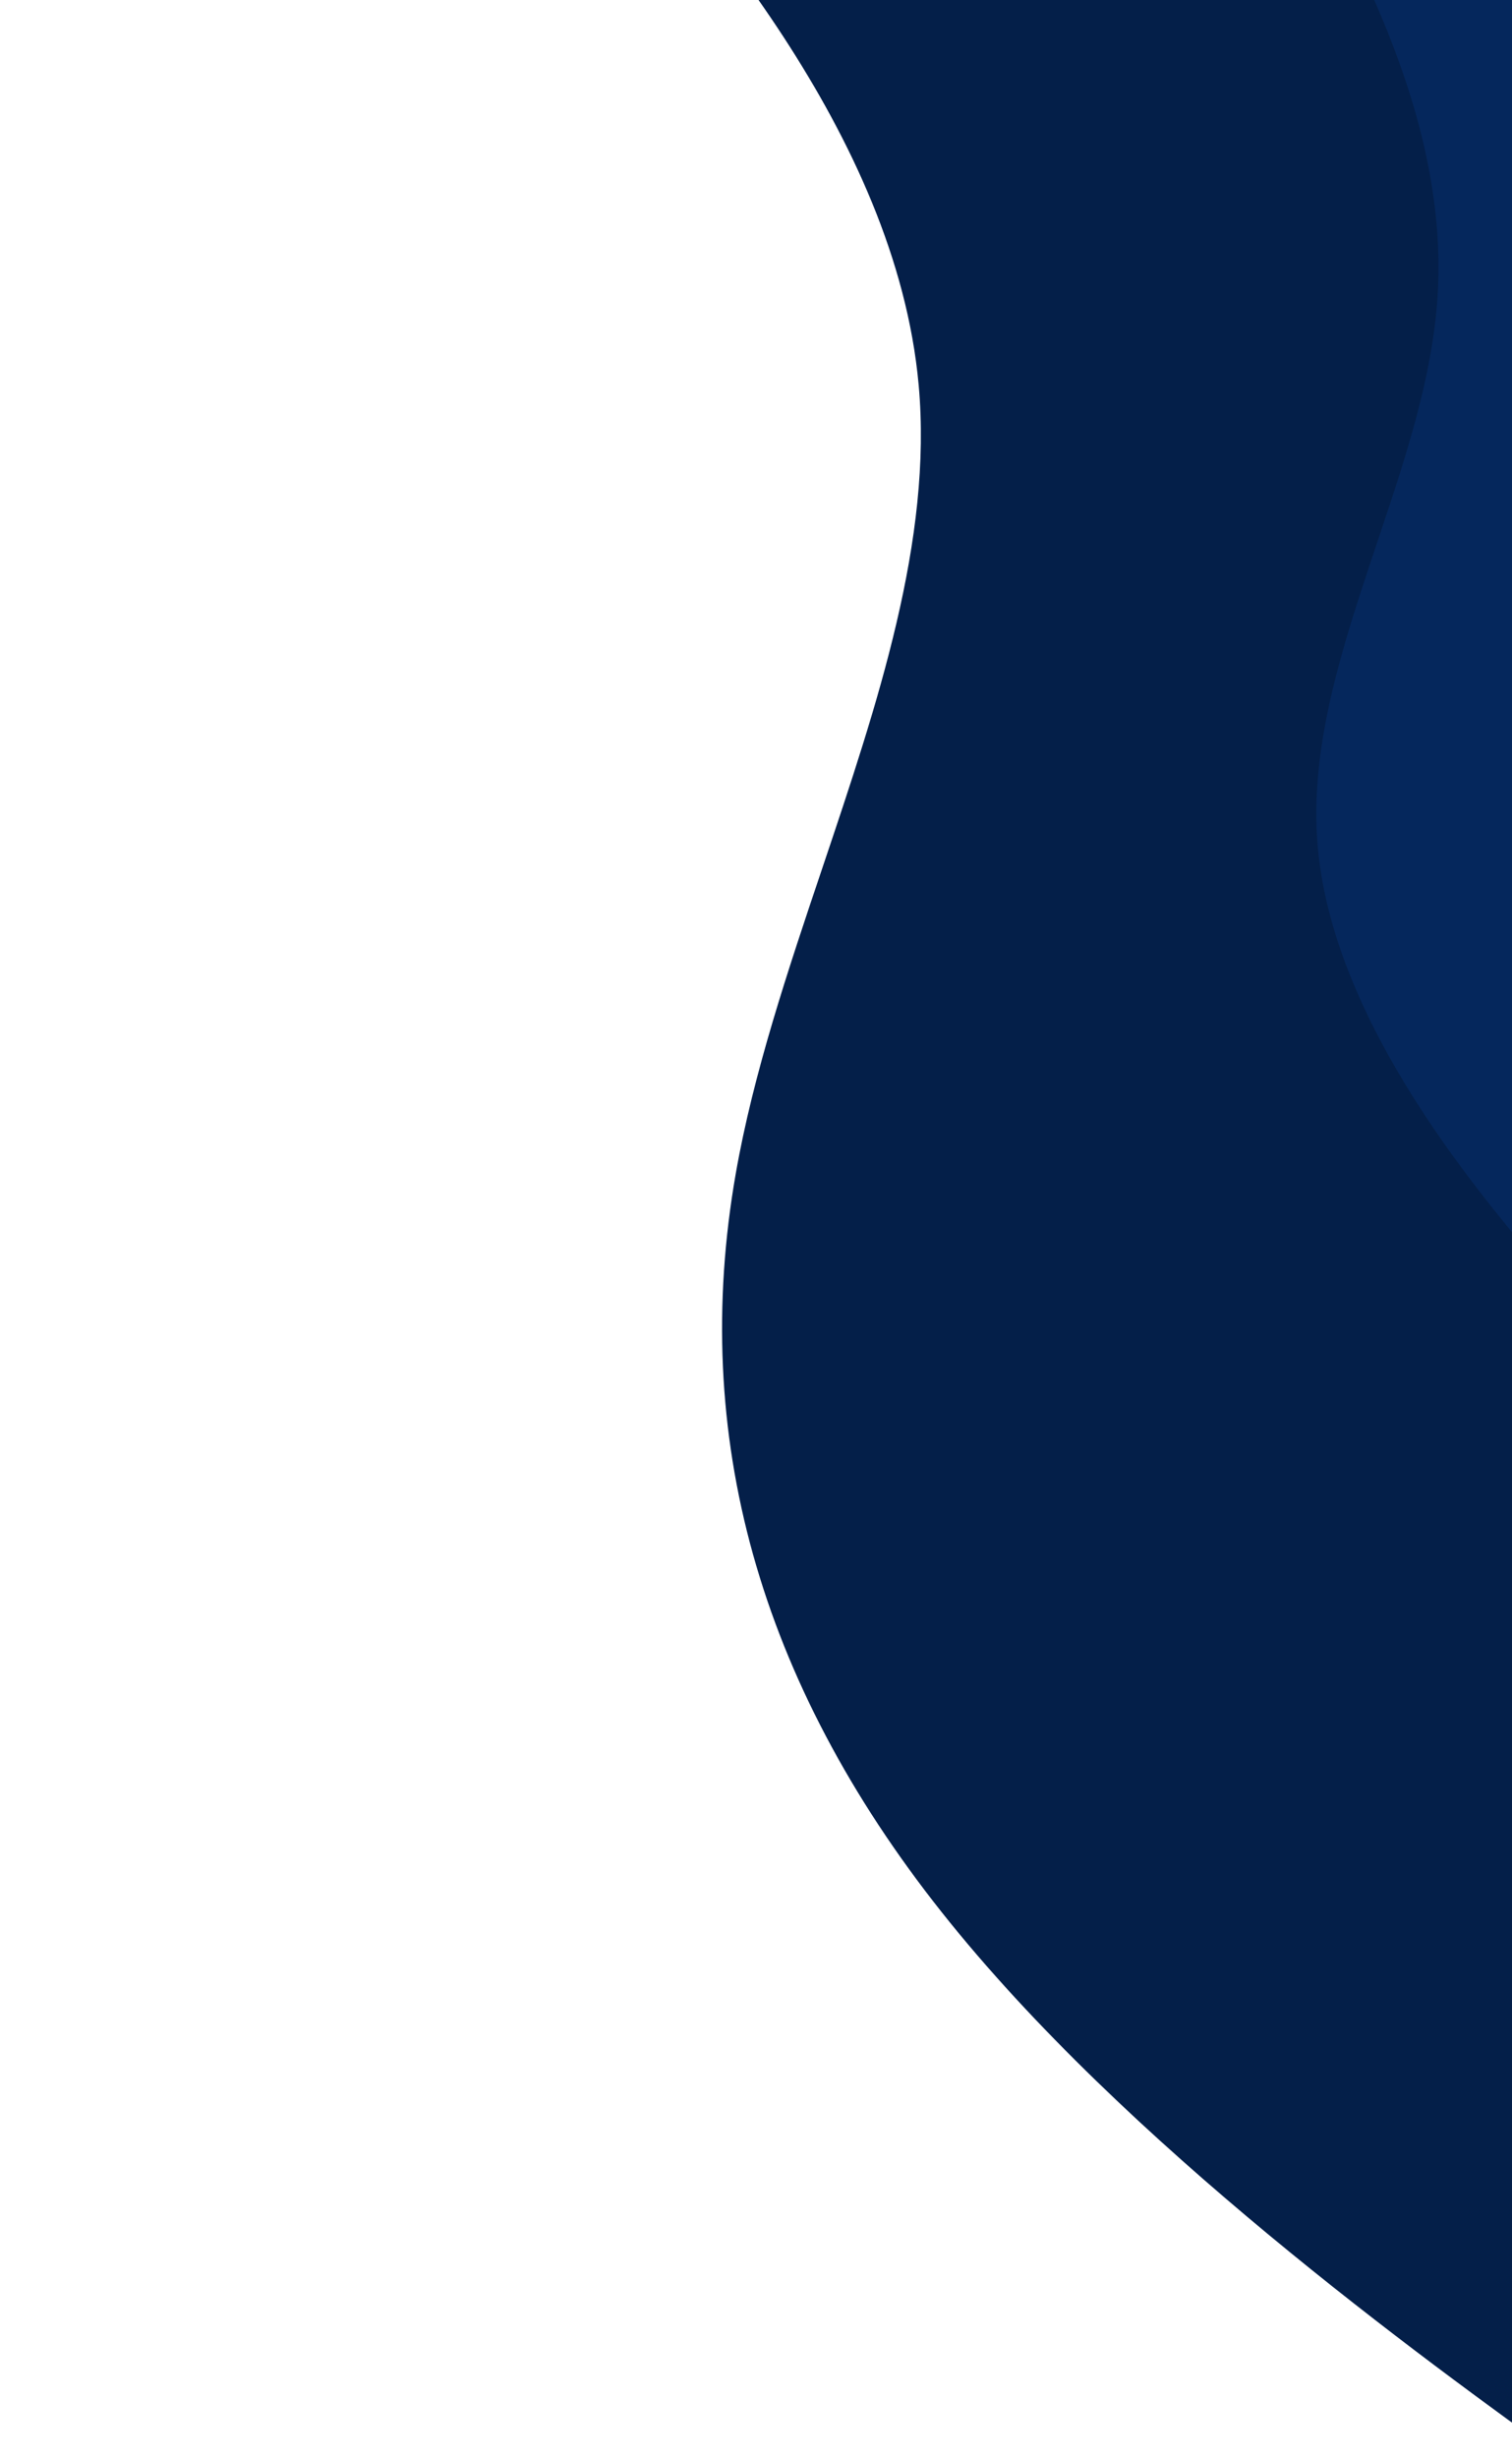 <?xml version="1.0" encoding="UTF-8"?> <svg xmlns="http://www.w3.org/2000/svg" width="400" height="650" fill="none" viewBox="0 0 400 650"><g clip-path="url(#a)"><path fill="#041F49" fill-rule="evenodd" d="M993 608.274 454.537 680l-39.271-28.397c-39.226-28.224-117.775-85.022-166.15-146.019-48.368-60.994-66.557-126.192-54.476-195.24 4.653-26.58 13.786-53.731 22.926-80.877 14.592-43.37 29.187-86.725 25.465-127.708-6.031-66.37-60.09-126.522-87.472-156.994l-.325-.361L128-85.778 775.28-172 993 608.274Z" clip-rule="evenodd"></path><path fill="#05275C" d="m431.566 362.745-19.812-23.09c-19.809-22.962-59.432-69.142-63.206-116.57-3.775-47.429 28.301-96.105 31.698-143.757 3.395-47.654-21.887-94.281-49.564-140.962-27.676-46.68-57.747-93.412-72.785-116.905l-15.036-23.366 188.032-5.884 22.205 23.142c22.21 23.268 66.623 69.55 106.25 115.857 39.628 46.306 74.471 92.636 71.074 140.288-3.396 47.652-45.032 96.628-38.868 143.982 6.164 47.354 60.13 93.084 87.11 115.822l26.981 22.866-274.079 8.577Z"></path></g><defs><clipPath id="a"><path fill="#fff" d="M400 0H0v650h400z"></path></clipPath></defs></svg> 